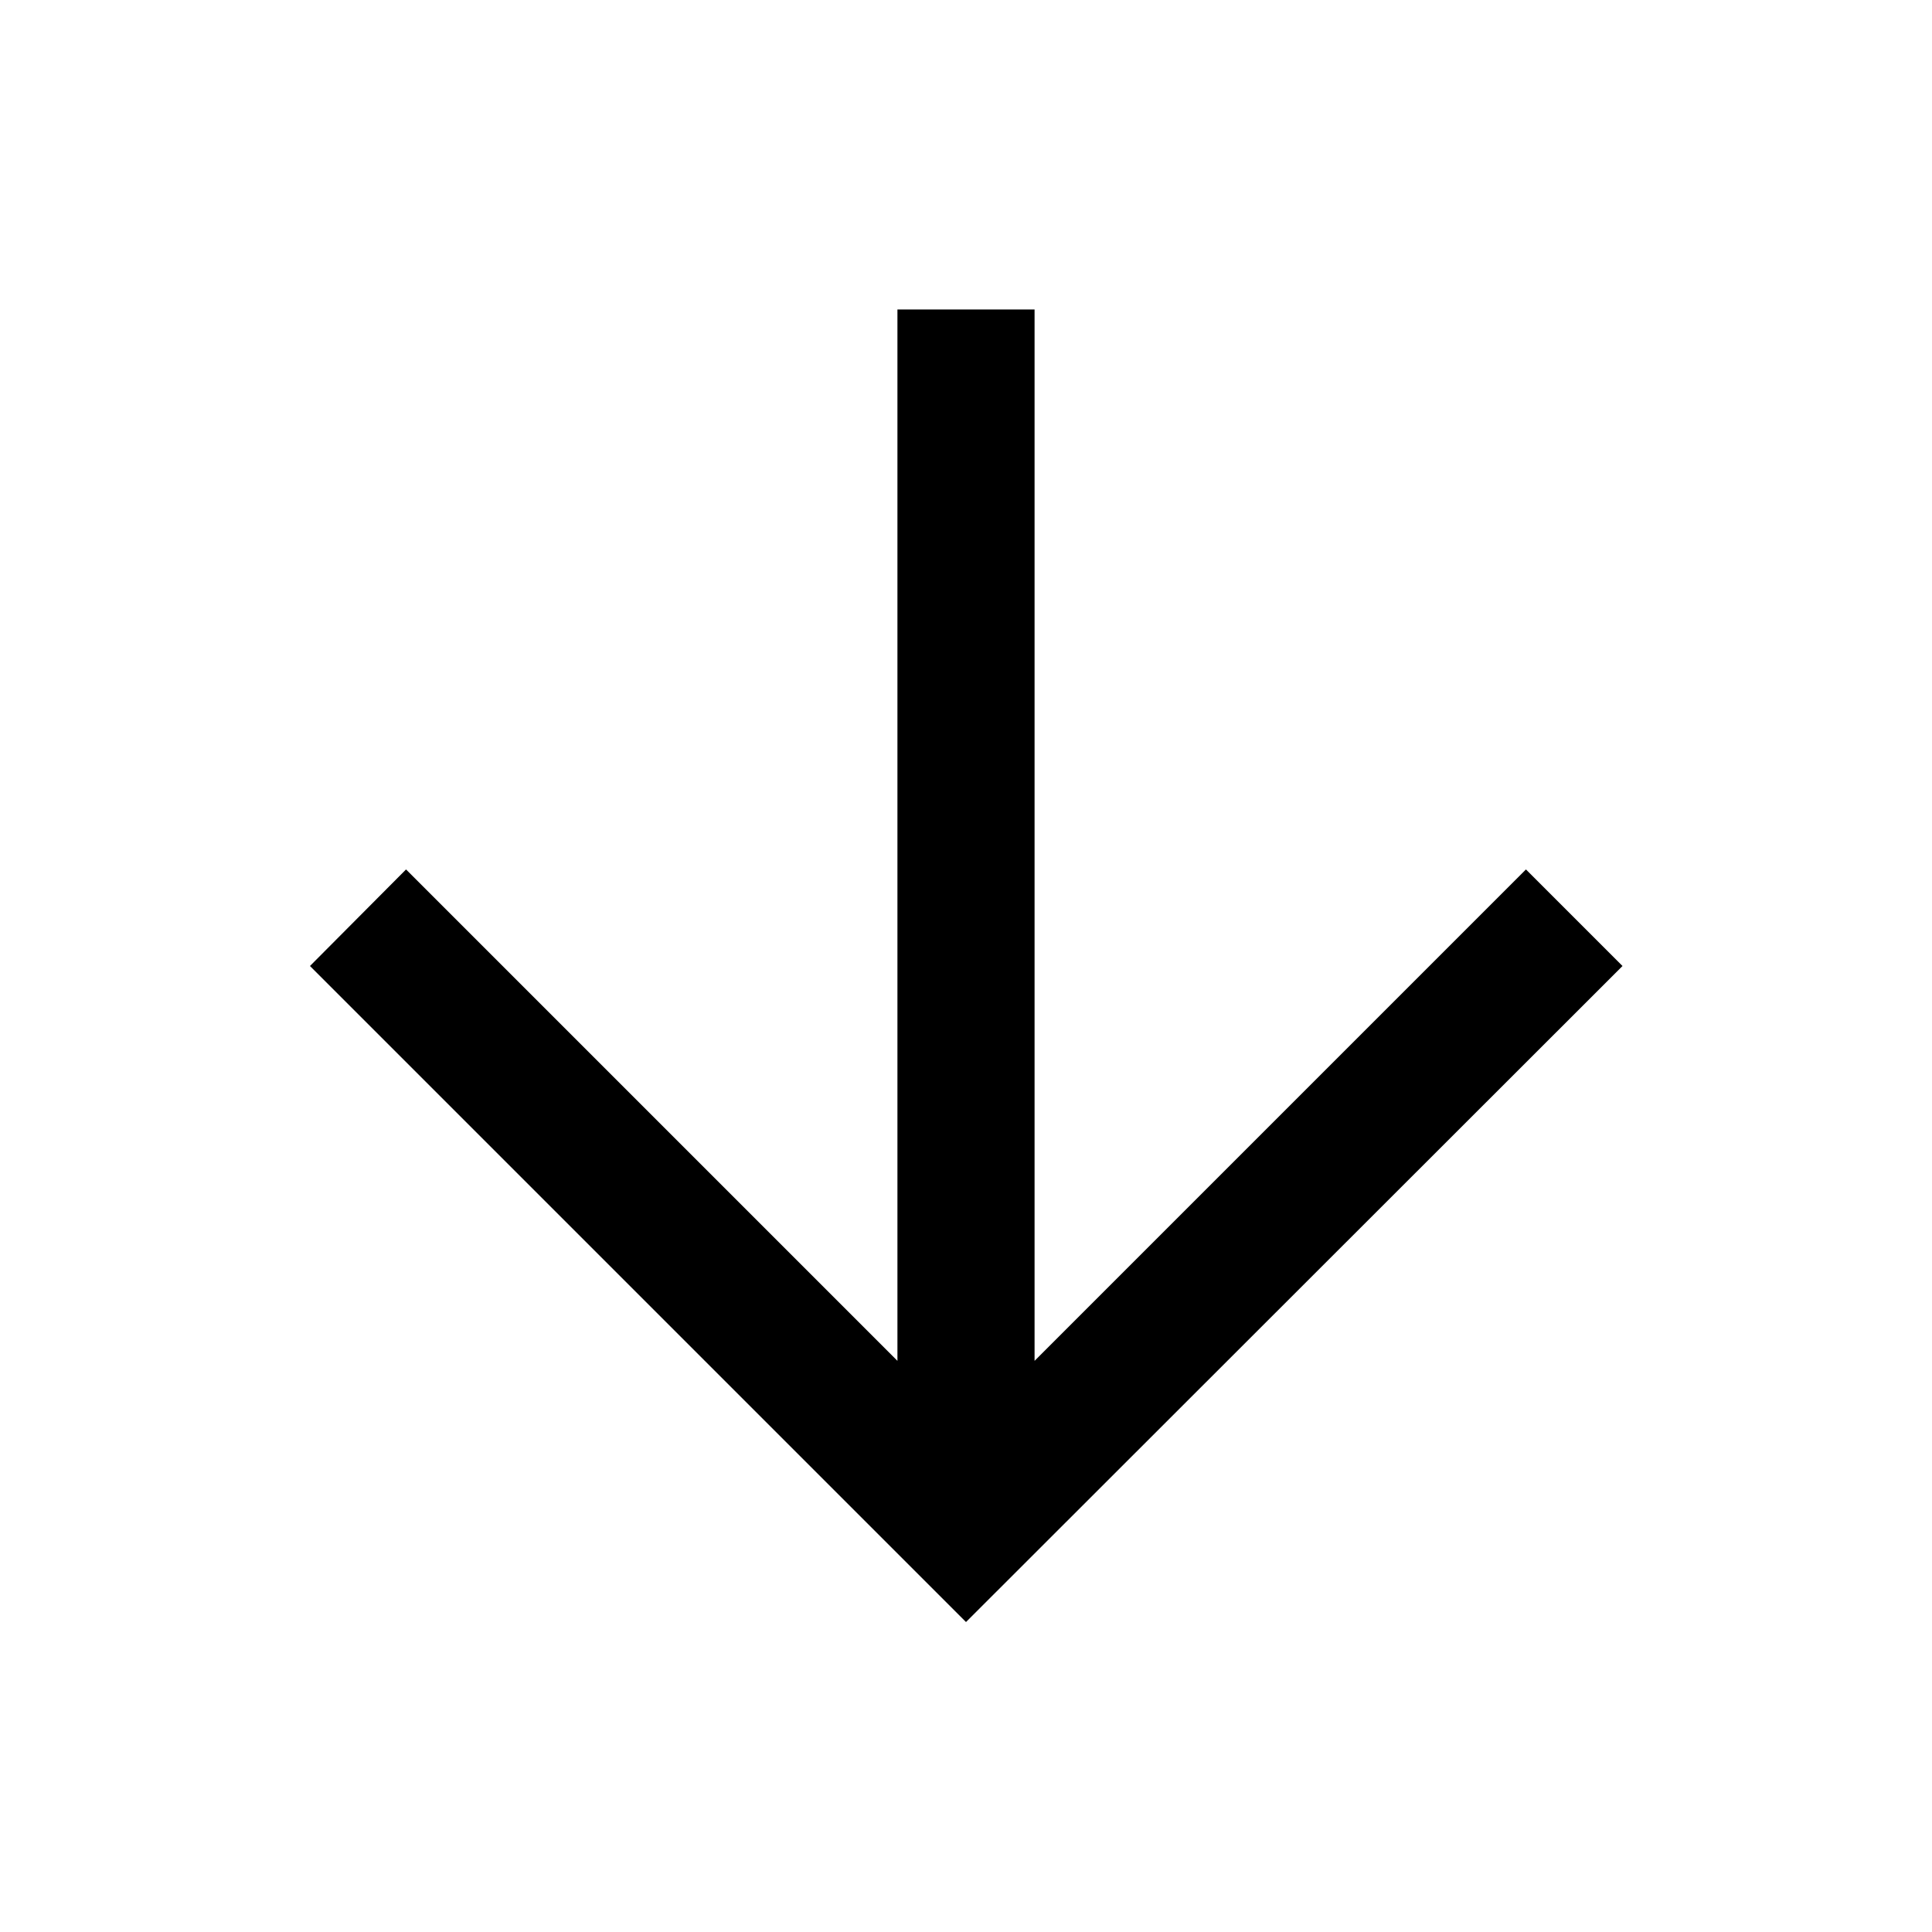 <svg xmlns="http://www.w3.org/2000/svg" width="48" height="48" viewBox="0 -960 960 960"><path d="M445.93-806.22v522.42L201.76-527.98 154.02-480 480-154.02 806.22-480l-47.98-47.98L514.07-283.8v-522.42h-68.14Z"/></svg>